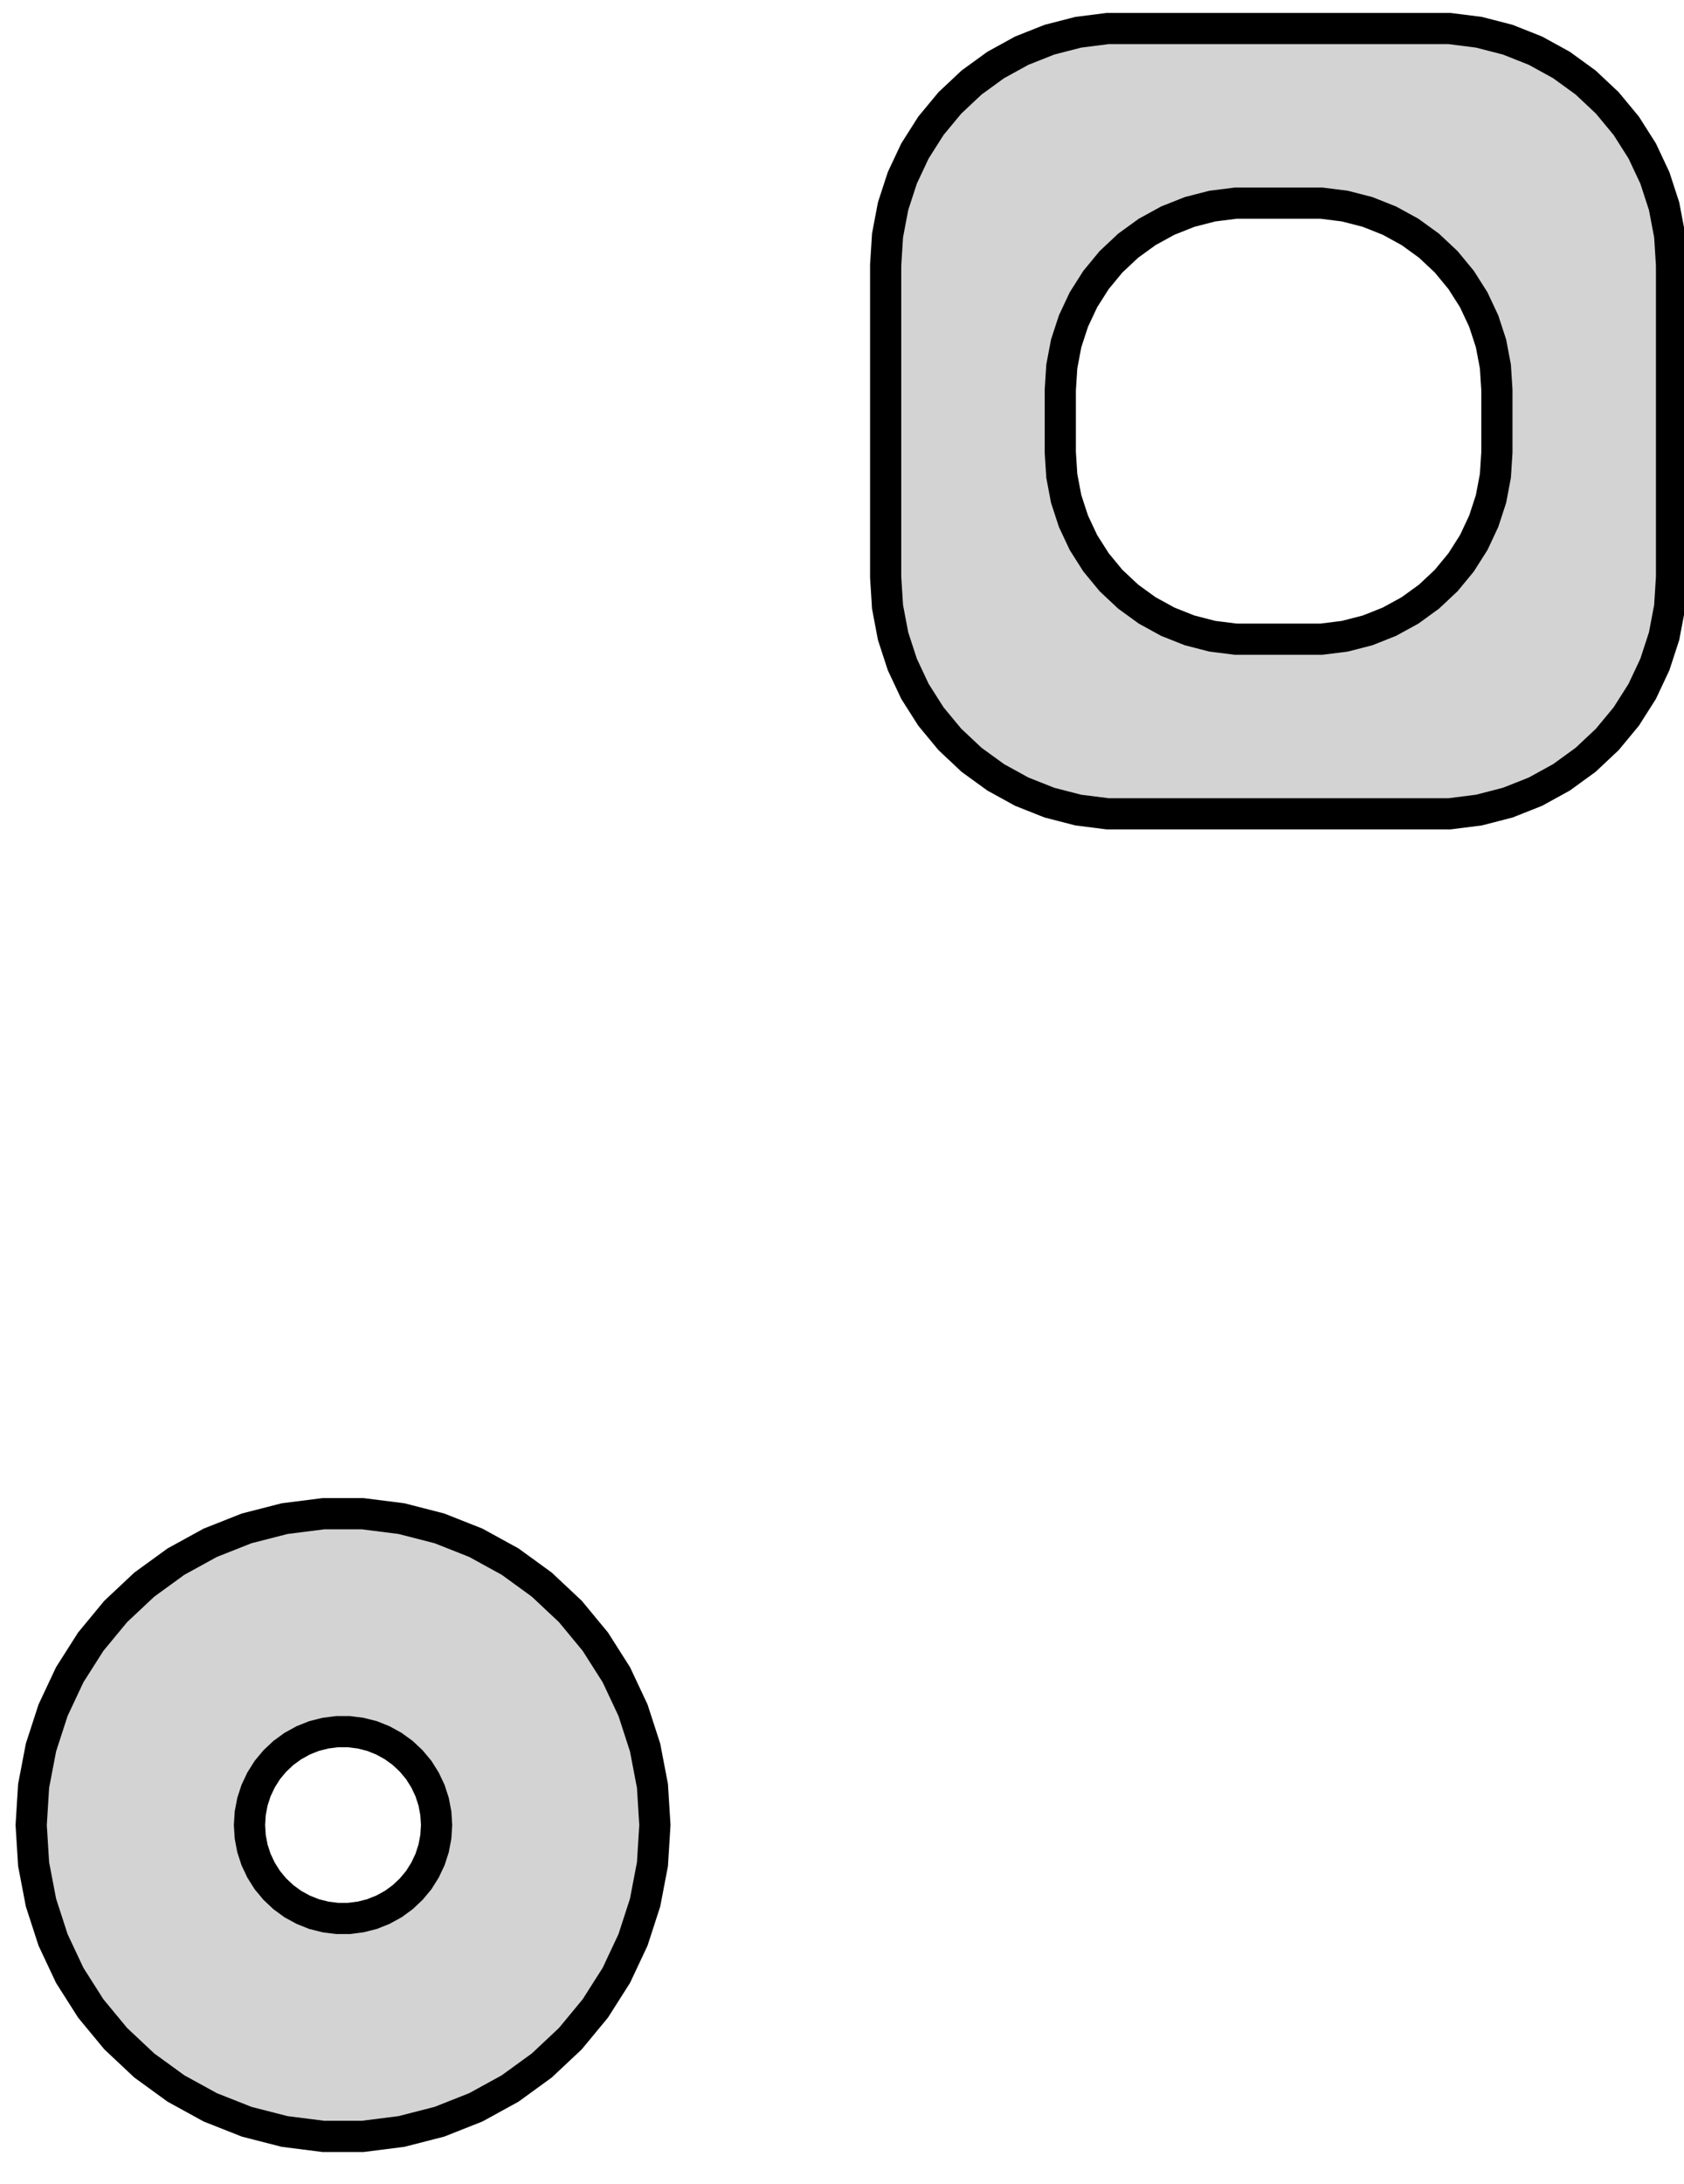 <?xml version="1.0" standalone="no"?>
<!DOCTYPE svg PUBLIC "-//W3C//DTD SVG 1.1//EN" "http://www.w3.org/Graphics/SVG/1.1/DTD/svg11.dtd">
<svg width="27mm" height="35mm" viewBox="-13 -18 27 35" xmlns="http://www.w3.org/2000/svg" version="1.1">
<title>OpenSCAD Model</title>
<path d="
M 10.712,-5.017 L 11.174,-5.136 L 11.618,-5.312 L 12.036,-5.542 L 12.422,-5.822 L 12.77,-6.149
 L 13.074,-6.516 L 13.33,-6.919 L 13.533,-7.351 L 13.681,-7.805 L 13.77,-8.274 L 13.8,-8.75
 L 13.8,-13.75 L 13.77,-14.226 L 13.681,-14.695 L 13.533,-15.149 L 13.33,-15.581 L 13.074,-15.984
 L 12.77,-16.351 L 12.422,-16.678 L 12.036,-16.958 L 11.618,-17.188 L 11.174,-17.364 L 10.712,-17.483
 L 10.239,-17.543 L 4.761,-17.543 L 4.288,-17.483 L 3.826,-17.364 L 3.382,-17.188 L 2.964,-16.958
 L 2.578,-16.678 L 2.23,-16.351 L 1.926,-15.984 L 1.67,-15.581 L 1.467,-15.149 L 1.319,-14.695
 L 1.23,-14.226 L 1.2,-13.75 L 1.2,-8.75 L 1.23,-8.274 L 1.319,-7.805 L 1.467,-7.351
 L 1.67,-6.919 L 1.926,-6.516 L 2.23,-6.149 L 2.578,-5.822 L 2.964,-5.542 L 3.382,-5.312
 L 3.826,-5.136 L 4.288,-5.017 L 4.761,-4.957 L 10.239,-4.957 z
M 6.812,-7.756 L 6.438,-7.803 L 6.073,-7.897 L 5.723,-8.036 L 5.393,-8.217 L 5.088,-8.438
 L 4.813,-8.696 L 4.573,-8.987 L 4.371,-9.305 L 4.211,-9.646 L 4.094,-10.004 L 4.024,-10.374
 L 4,-10.75 L 4,-11.75 L 4.024,-12.126 L 4.094,-12.496 L 4.211,-12.854 L 4.371,-13.195
 L 4.573,-13.513 L 4.813,-13.804 L 5.088,-14.062 L 5.393,-14.283 L 5.723,-14.464 L 6.073,-14.603
 L 6.438,-14.697 L 6.812,-14.744 L 8.188,-14.744 L 8.562,-14.697 L 8.927,-14.603 L 9.277,-14.464
 L 9.607,-14.283 L 9.912,-14.062 L 10.187,-13.804 L 10.427,-13.513 L 10.629,-13.195 L 10.789,-12.854
 L 10.906,-12.496 L 10.976,-12.126 L 11,-11.75 L 11,-10.75 L 10.976,-10.374 L 10.906,-10.004
 L 10.789,-9.646 L 10.629,-9.305 L 10.427,-8.987 L 10.187,-8.696 L 9.912,-8.438 L 9.607,-8.217
 L 9.277,-8.036 L 8.927,-7.897 L 8.562,-7.803 L 8.188,-7.756 z
M -6.563,16.161 L -5.955,16.005 L -5.371,15.774 L -4.821,15.472 L -4.313,15.103 L -3.855,14.673
 L -3.455,14.189 L -3.118,13.659 L -2.851,13.091 L -2.657,12.493 L -2.539,11.877 L -2.5,11.25
 L -2.539,10.623 L -2.657,10.007 L -2.851,9.409 L -3.118,8.841 L -3.455,8.311 L -3.855,7.827
 L -4.313,7.397 L -4.821,7.028 L -5.371,6.726 L -5.955,6.495 L -6.563,6.339 L -7.186,6.26
 L -7.814,6.26 L -8.437,6.339 L -9.045,6.495 L -9.629,6.726 L -10.179,7.028 L -10.687,7.397
 L -11.145,7.827 L -11.545,8.311 L -11.882,8.841 L -12.149,9.409 L -12.343,10.007 L -12.461,10.623
 L -12.5,11.25 L -12.461,11.877 L -12.343,12.493 L -12.149,13.091 L -11.882,13.659 L -11.545,14.189
 L -11.145,14.673 L -10.687,15.103 L -10.179,15.472 L -9.629,15.774 L -9.045,16.005 L -8.437,16.161
 L -7.814,16.24 L -7.186,16.24 z
M -7.594,12.747 L -7.781,12.723 L -7.964,12.677 L -8.139,12.607 L -8.304,12.517 L -8.456,12.406
 L -8.593,12.277 L -8.714,12.132 L -8.814,11.973 L -8.895,11.802 L -8.953,11.623 L -8.988,11.438
 L -9,11.25 L -8.988,11.062 L -8.953,10.877 L -8.895,10.698 L -8.814,10.527 L -8.714,10.368
 L -8.593,10.223 L -8.456,10.094 L -8.304,9.984 L -8.139,9.893 L -7.964,9.823 L -7.781,9.777
 L -7.594,9.753 L -7.406,9.753 L -7.219,9.777 L -7.036,9.823 L -6.861,9.893 L -6.696,9.984
 L -6.544,10.094 L -6.407,10.223 L -6.286,10.368 L -6.186,10.527 L -6.105,10.698 L -6.047,10.877
 L -6.012,11.062 L -6,11.25 L -6.012,11.438 L -6.047,11.623 L -6.105,11.802 L -6.186,11.973
 L -6.286,12.132 L -6.407,12.277 L -6.544,12.406 L -6.696,12.517 L -6.861,12.607 L -7.036,12.677
 L -7.219,12.723 L -7.406,12.747 z
" stroke="black" fill="lightgray" stroke-width="0.5"/>
</svg>
